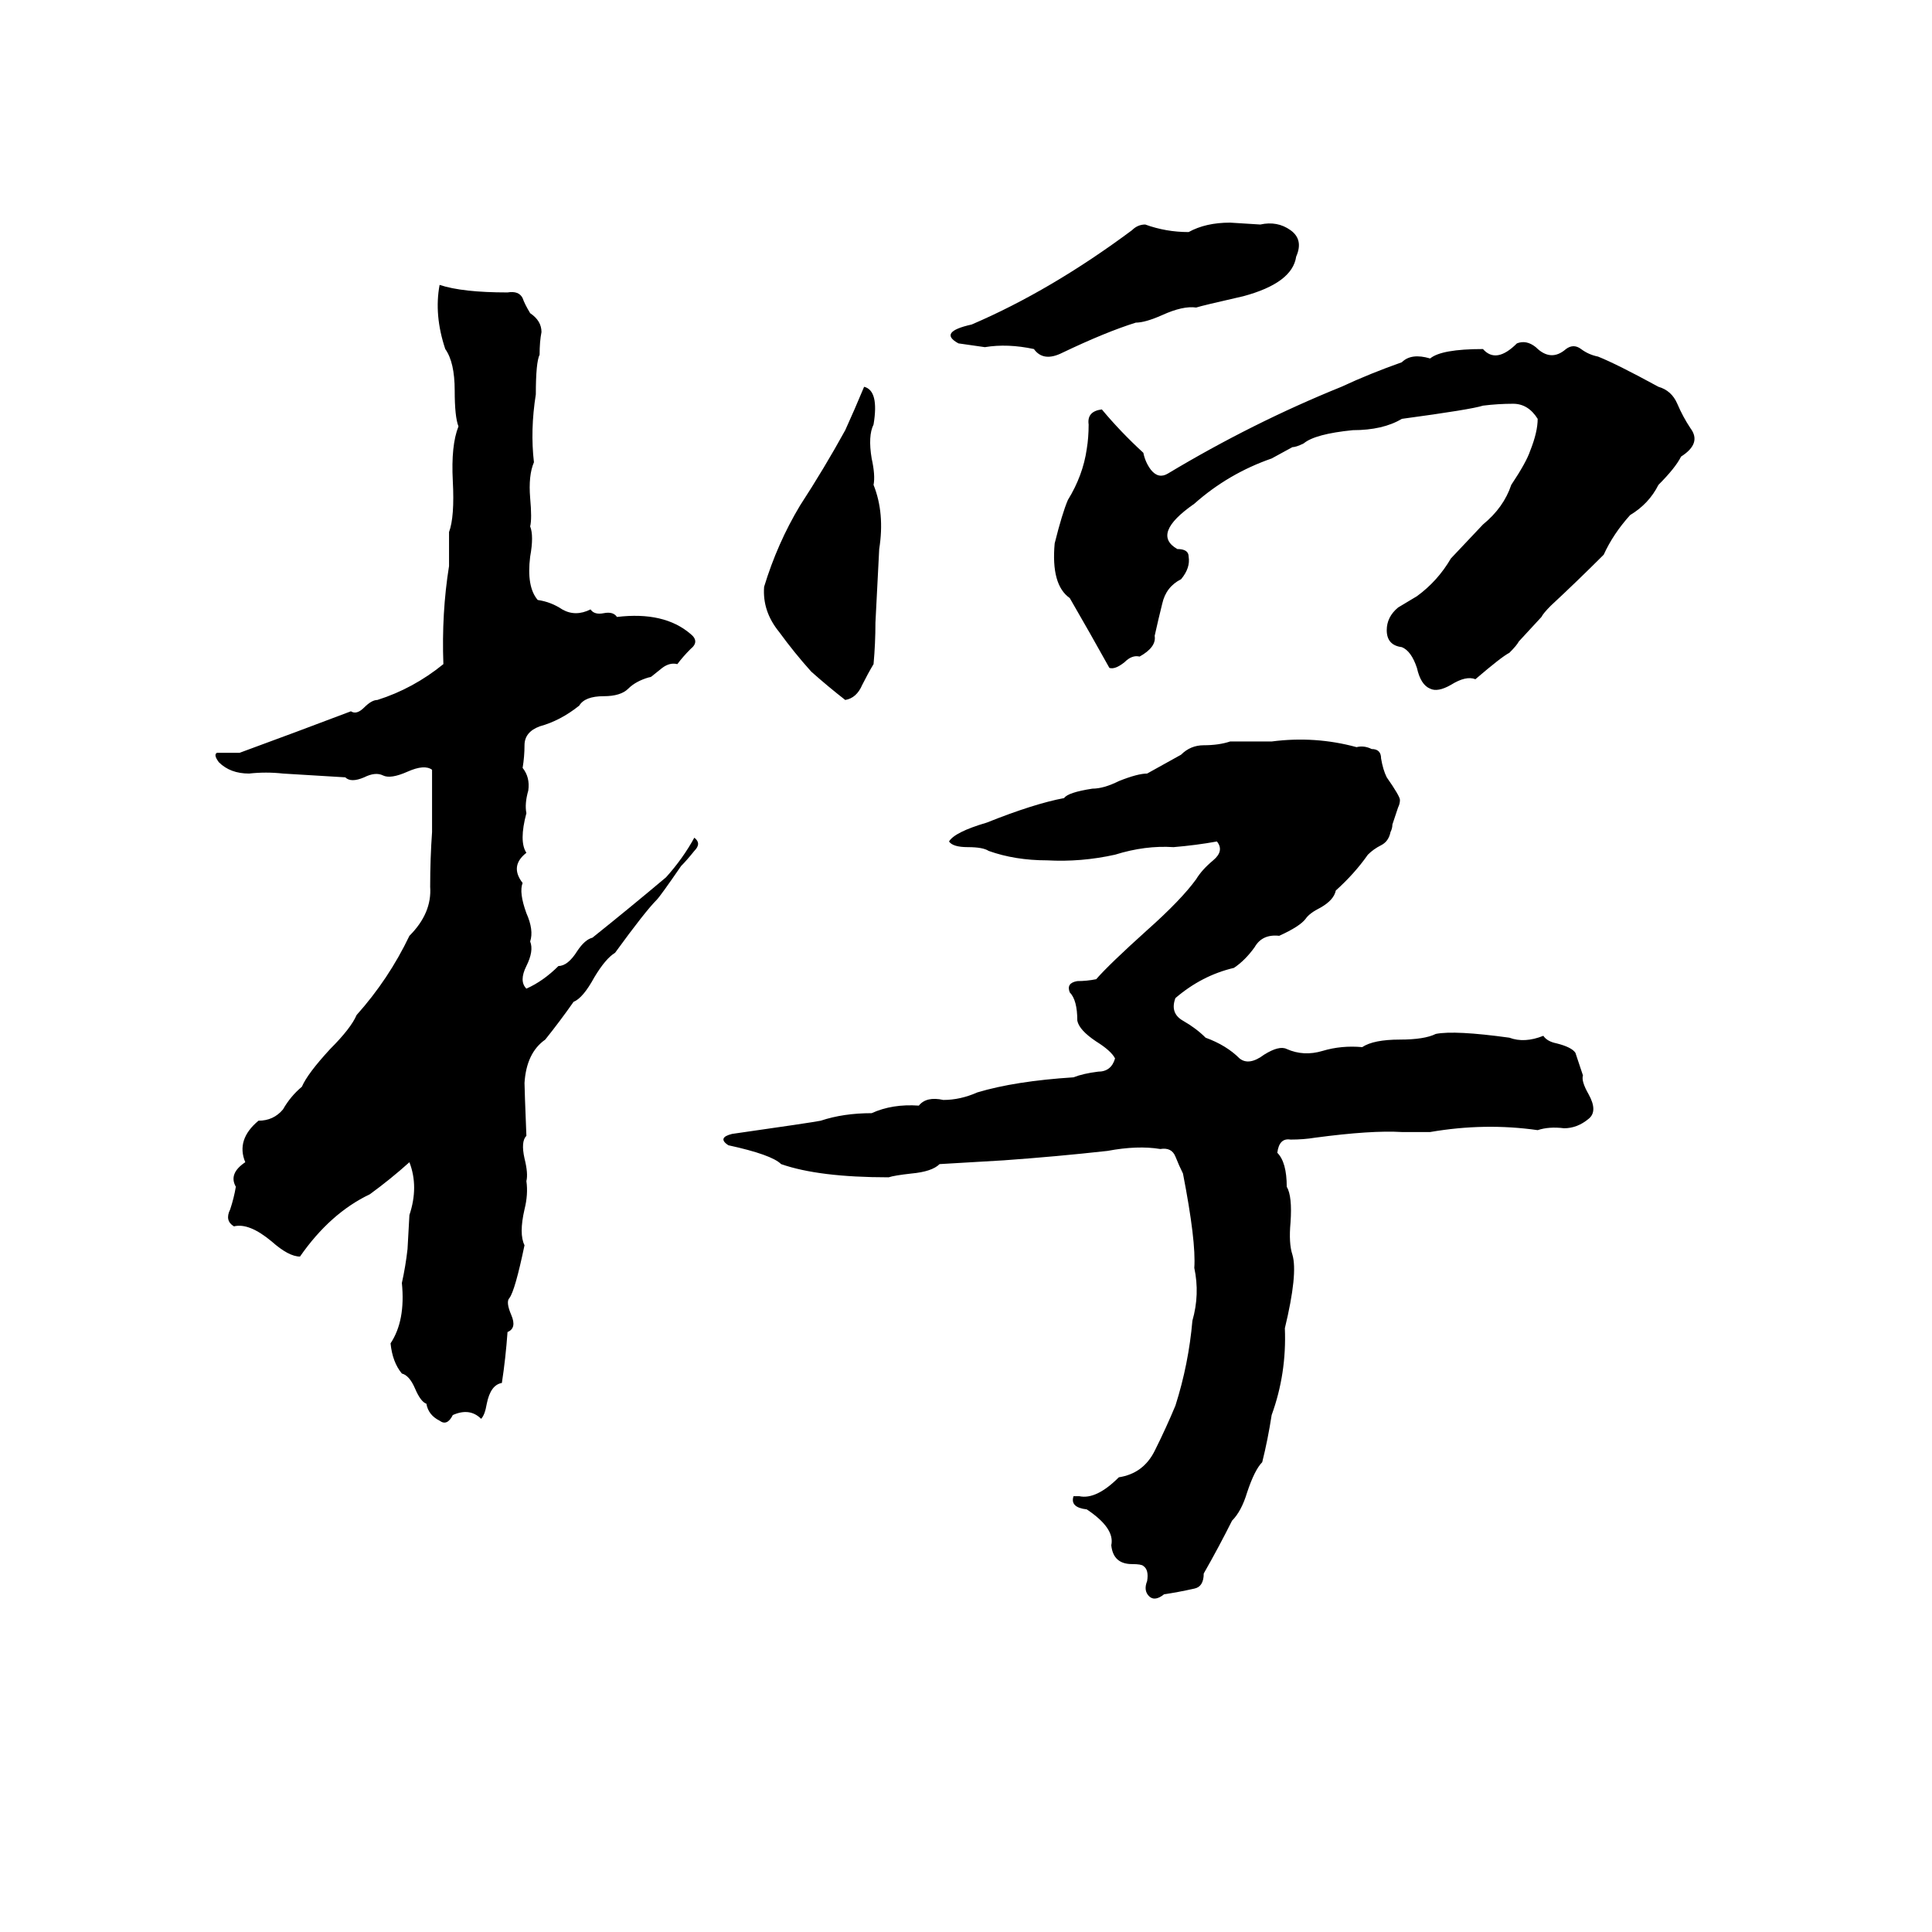 <svg xmlns="http://www.w3.org/2000/svg" viewBox="0 -800 1024 1024">
	<path fill="#000000" d="M652 -682L668 -681Q677 -683 684 -678Q691 -673 687 -664Q685 -650 659 -643Q637 -638 634 -637Q627 -638 616 -633Q607 -629 602 -629Q586 -624 563 -613Q553 -608 548 -615Q534 -618 522 -616Q515 -617 508 -618Q497 -624 515 -628Q557 -646 600 -678Q603 -681 607 -681Q618 -677 630 -677Q639 -682 652 -682ZM233 -649Q245 -645 269 -645Q275 -646 277 -642Q278 -639 281 -634Q287 -630 287 -624Q286 -619 286 -612Q284 -608 284 -591Q281 -572 283 -555Q280 -548 281 -536Q282 -525 281 -521Q283 -516 281 -505Q279 -489 285 -482Q292 -481 298 -477Q305 -473 313 -477Q315 -474 320 -475Q325 -476 327 -473Q352 -476 366 -464Q371 -460 366 -456Q362 -452 359 -448Q355 -449 351 -446L346 -442Q345 -441 344 -441Q337 -439 333 -435Q329 -431 320 -431Q310 -431 307 -426Q297 -418 286 -415Q278 -412 278 -405Q278 -399 277 -393Q281 -388 280 -381Q278 -374 279 -369Q275 -354 279 -348Q270 -341 277 -332Q275 -327 279 -316Q283 -307 281 -301Q283 -296 279 -288Q275 -280 279 -276Q288 -280 296 -288Q301 -288 306 -296Q310 -302 314 -303Q334 -319 353 -335Q362 -345 368 -356Q372 -353 368 -349Q364 -344 361 -341Q350 -325 348 -323Q342 -317 326 -295Q321 -292 315 -282Q309 -271 304 -269Q297 -259 289 -249Q279 -242 278 -226Q278 -223 279 -198Q276 -195 278 -186Q280 -178 279 -174Q280 -167 278 -159Q275 -146 278 -140Q273 -116 270 -112Q268 -110 271 -103Q274 -96 269 -94Q268 -80 266 -67Q260 -66 258 -56Q257 -50 255 -48Q249 -54 240 -50Q237 -44 233 -47Q227 -50 226 -56Q223 -57 220 -64Q217 -71 213 -72Q208 -78 207 -88Q215 -100 213 -120Q215 -129 216 -138L217 -156Q222 -171 217 -184Q207 -175 196 -167Q175 -157 159 -134Q153 -134 144 -142Q132 -152 124 -150Q119 -153 122 -159Q124 -165 125 -171Q121 -178 130 -184Q125 -196 137 -206Q145 -206 150 -212Q154 -219 160 -224Q163 -231 175 -244Q186 -255 189 -262Q206 -281 217 -304Q229 -316 228 -330Q228 -345 229 -359V-392Q225 -395 216 -391Q207 -387 203 -389Q199 -391 193 -388Q186 -385 183 -388Q167 -389 150 -390Q141 -391 132 -390Q122 -390 116 -396Q113 -400 115 -401Q121 -401 127 -401Q157 -412 186 -423Q189 -421 193 -425Q197 -429 200 -429Q219 -435 235 -448Q234 -475 238 -500Q238 -509 238 -518Q241 -526 240 -545Q239 -564 243 -574Q241 -579 241 -593Q241 -608 236 -615Q230 -633 233 -649ZM804 -618Q809 -620 814 -616Q822 -608 830 -615Q834 -618 838 -615Q842 -612 847 -611Q857 -607 879 -595Q886 -593 889 -586Q892 -579 896 -573Q902 -565 891 -558Q888 -552 879 -543Q874 -533 864 -527Q855 -517 850 -506Q836 -492 822 -479Q818 -475 817 -473L805 -460Q804 -458 800 -454Q796 -452 782 -440Q777 -442 769 -437Q762 -433 758 -435Q753 -437 751 -446Q748 -455 743 -457Q735 -458 735 -466Q735 -473 741 -478Q746 -481 751 -484Q762 -492 769 -504L786 -522Q797 -531 801 -543Q809 -555 811 -561Q815 -571 815 -578Q810 -586 802 -586Q794 -586 786 -585Q780 -583 743 -578Q733 -572 717 -572Q697 -570 691 -565Q687 -563 685 -563L674 -557Q651 -549 633 -533Q610 -517 624 -509Q630 -509 630 -505Q631 -499 626 -493Q618 -489 616 -480Q614 -472 612 -463Q613 -457 604 -452Q600 -453 596 -449Q591 -445 588 -446Q578 -464 567 -483Q557 -490 559 -512Q563 -528 566 -535Q574 -548 576 -562Q577 -568 577 -575Q576 -582 584 -583Q594 -571 606 -560Q607 -555 610 -551Q614 -546 619 -549Q664 -576 711 -595Q726 -602 743 -608Q748 -613 758 -610Q764 -615 786 -615Q793 -607 804 -618ZM458 -595Q466 -593 463 -575Q460 -569 462 -557Q464 -548 463 -543Q469 -528 466 -509Q465 -489 464 -470Q464 -459 463 -448Q460 -443 457 -437Q454 -430 448 -429Q439 -436 430 -444Q421 -454 413 -465Q404 -476 405 -489Q412 -512 424 -532Q437 -552 448 -572Q453 -583 458 -595ZM652 -407H657Q666 -407 674 -407Q697 -410 719 -404Q723 -405 727 -403Q732 -403 732 -398Q733 -392 735 -388Q742 -378 742 -376Q742 -374 741 -372L738 -363Q738 -361 737 -359Q736 -354 732 -352Q728 -350 725 -347Q718 -337 708 -328Q707 -323 700 -319Q694 -316 692 -313Q689 -309 678 -304Q669 -305 665 -298Q660 -291 654 -287Q637 -283 623 -271Q620 -263 627 -259Q634 -255 639 -250Q650 -246 657 -239Q662 -235 670 -241Q678 -246 682 -244Q691 -240 701 -243Q711 -246 722 -245Q728 -249 742 -249Q755 -249 761 -252Q771 -254 800 -250Q808 -247 818 -251Q820 -248 825 -247Q833 -245 835 -242Q837 -236 839 -230Q838 -227 842 -220Q847 -211 842 -207Q836 -202 829 -202Q821 -203 815 -201Q787 -205 758 -200Q751 -200 743 -200Q727 -201 697 -197Q691 -196 684 -196Q678 -197 677 -189Q682 -184 682 -171Q685 -166 684 -152Q683 -141 685 -135Q688 -125 681 -96Q682 -72 674 -50Q672 -37 669 -25Q665 -21 661 -9Q658 1 653 6Q646 20 638 34Q638 41 633 42Q624 44 617 45Q612 49 609 46Q606 43 608 38Q609 32 606 30Q605 29 600 29Q590 29 589 19Q591 10 576 0Q567 -1 569 -7Q570 -7 572 -7Q581 -5 593 -17Q606 -19 612 -31Q618 -43 623 -55Q630 -77 632 -100Q636 -114 633 -128Q634 -142 627 -178Q625 -182 623 -187Q621 -192 615 -191Q603 -193 587 -190Q560 -187 532 -185Q515 -184 498 -183Q494 -179 483 -178Q474 -177 471 -176Q434 -176 414 -183Q409 -188 386 -193Q380 -197 388 -199Q430 -205 435 -206Q447 -210 462 -210Q473 -215 487 -214Q491 -219 500 -217Q509 -217 518 -221Q538 -227 569 -229Q574 -231 582 -232Q589 -232 591 -239Q589 -243 581 -248Q572 -254 571 -259Q571 -270 567 -274Q565 -279 571 -280Q576 -280 581 -281Q588 -289 608 -307Q626 -323 634 -334Q637 -339 643 -344Q649 -349 645 -354Q634 -352 622 -351Q607 -352 591 -347Q573 -343 555 -344Q538 -344 524 -349Q521 -351 513 -351Q505 -351 503 -354Q506 -359 523 -364Q548 -374 564 -377Q566 -380 579 -382Q585 -382 593 -386Q603 -390 608 -390Q617 -395 626 -400Q631 -405 638 -405Q646 -405 652 -407Z"/>
</svg>